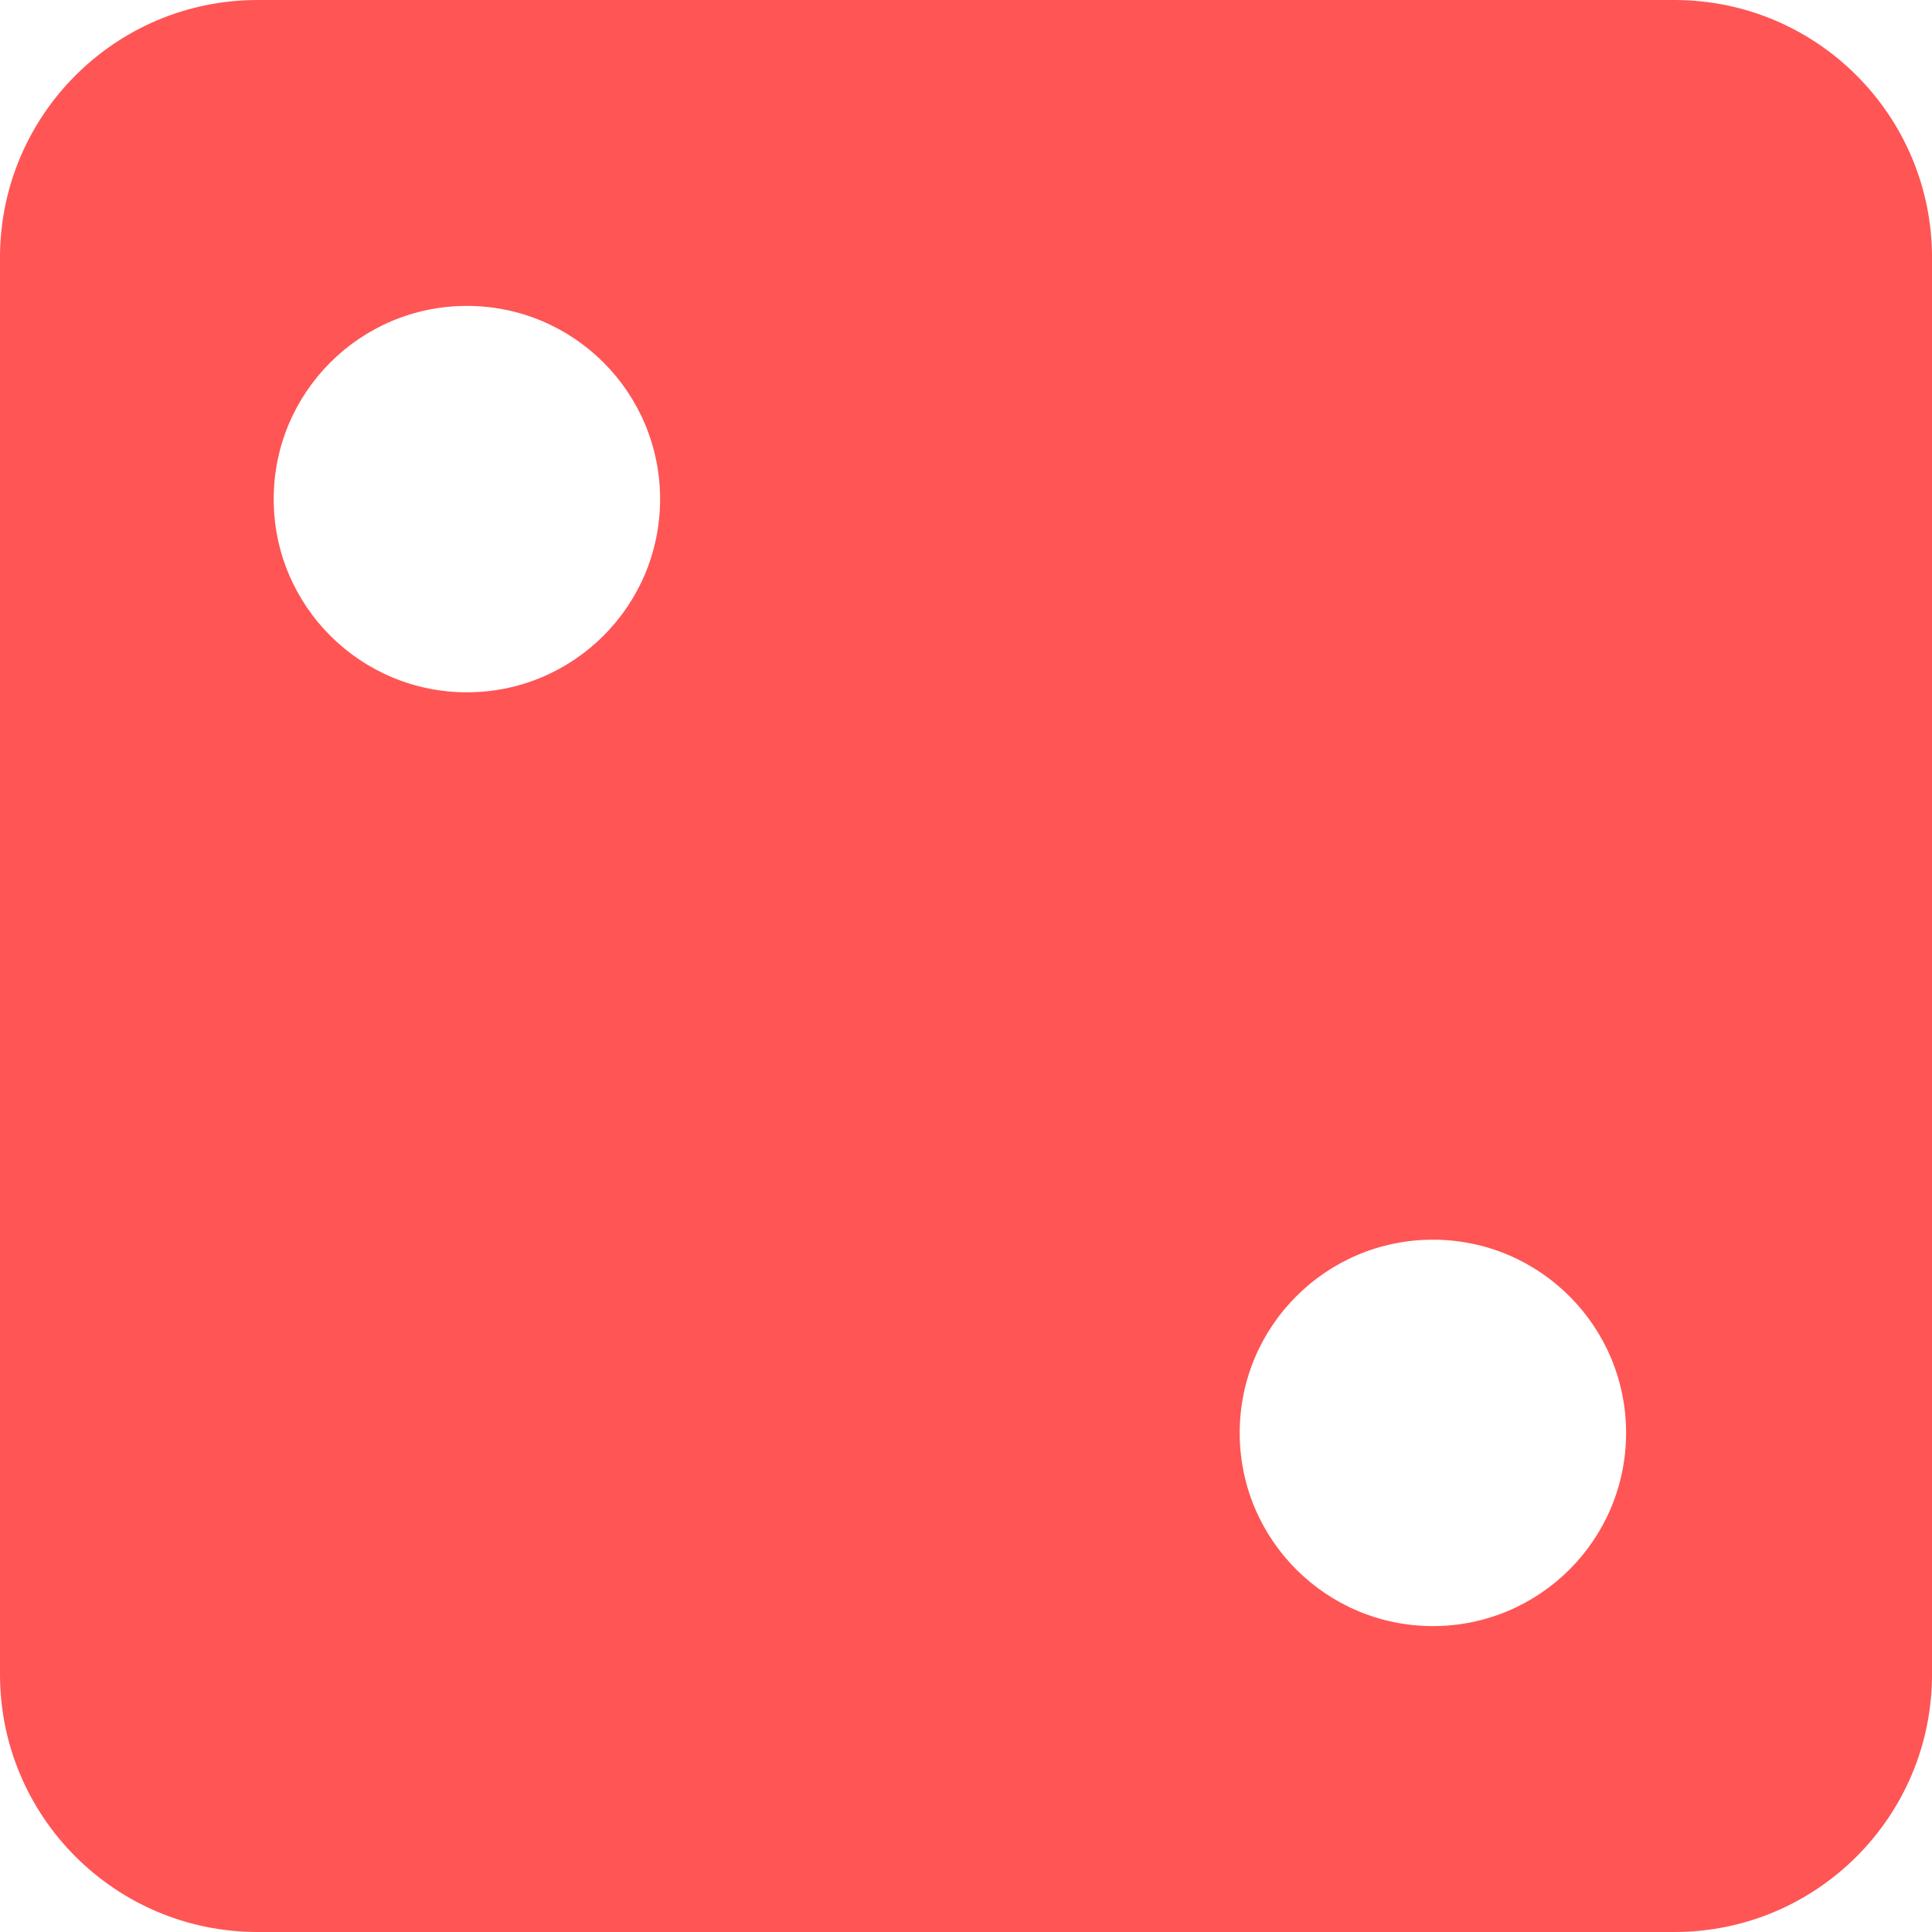 <?xml version="1.0" encoding="UTF-8" standalone="no"?>
<!-- Generator: Adobe Illustrator 22.0.1, SVG Export Plug-In . SVG Version: 6.00 Build 0)  -->

<svg
   xmlns:dc="http://purl.org/dc/elements/1.1/"
   xmlns:cc="http://creativecommons.org/ns#"
   xmlns:rdf="http://www.w3.org/1999/02/22-rdf-syntax-ns#"
   xmlns:svg="http://www.w3.org/2000/svg"
   xmlns="http://www.w3.org/2000/svg"
   xmlns:sodipodi="http://sodipodi.sourceforge.net/DTD/sodipodi-0.dtd"
   xmlns:inkscape="http://www.inkscape.org/namespaces/inkscape"
   version="1.1"
   x="0px"
   y="0px"
   viewBox="0 0 128 128"
   style="enable-background:new 0 0 128 128;"
   xml:space="preserve"
   id="svg3753"
   sodipodi:docname="2hold.svg"
   inkscape:version="0.92.4 (5da689c313, 2019-01-14)"><defs
   id="defs3757" /><sodipodi:namedview
   pagecolor="#ffffff"
   bordercolor="#666666"
   borderopacity="1"
   objecttolerance="10"
   gridtolerance="10"
   guidetolerance="10"
   inkscape:pageopacity="0"
   inkscape:pageshadow="2"
   inkscape:window-width="1920"
   inkscape:window-height="1013"
   id="namedview3755"
   showgrid="false"
   inkscape:zoom="1.84375"
   inkscape:cx="64"
   inkscape:cy="64"
   inkscape:window-x="-9"
   inkscape:window-y="-9"
   inkscape:window-maximized="1"
   inkscape:current-layer="svg3753" />
<g
   id="_x32_"
   style="fill:#ff5555">
	<path
   style="fill:#ff5555"
   d="M110.933,0H17.067C7.641,0,0,7.641,0,17.067v93.867C0,120.359,7.641,128,17.067,128h93.867   c9.426,0,17.067-7.641,17.067-17.067V17.067C128,7.641,120.359,0,110.933,0z M30.933,45.867c-7.069,0-12.8-5.731-12.8-12.8   s5.731-12.8,12.8-12.8s12.8,5.731,12.8,12.8S38.003,45.867,30.933,45.867z M94.933,107.733c-7.069,0-12.8-5.731-12.8-12.8   c0-7.069,5.731-12.8,12.8-12.8c7.069,0,12.8,5.731,12.8,12.8C107.733,102.003,102.003,107.733,94.933,107.733z"
   id="path3749" />
</g>
<g
   id="Layer_1">
</g>
</svg>